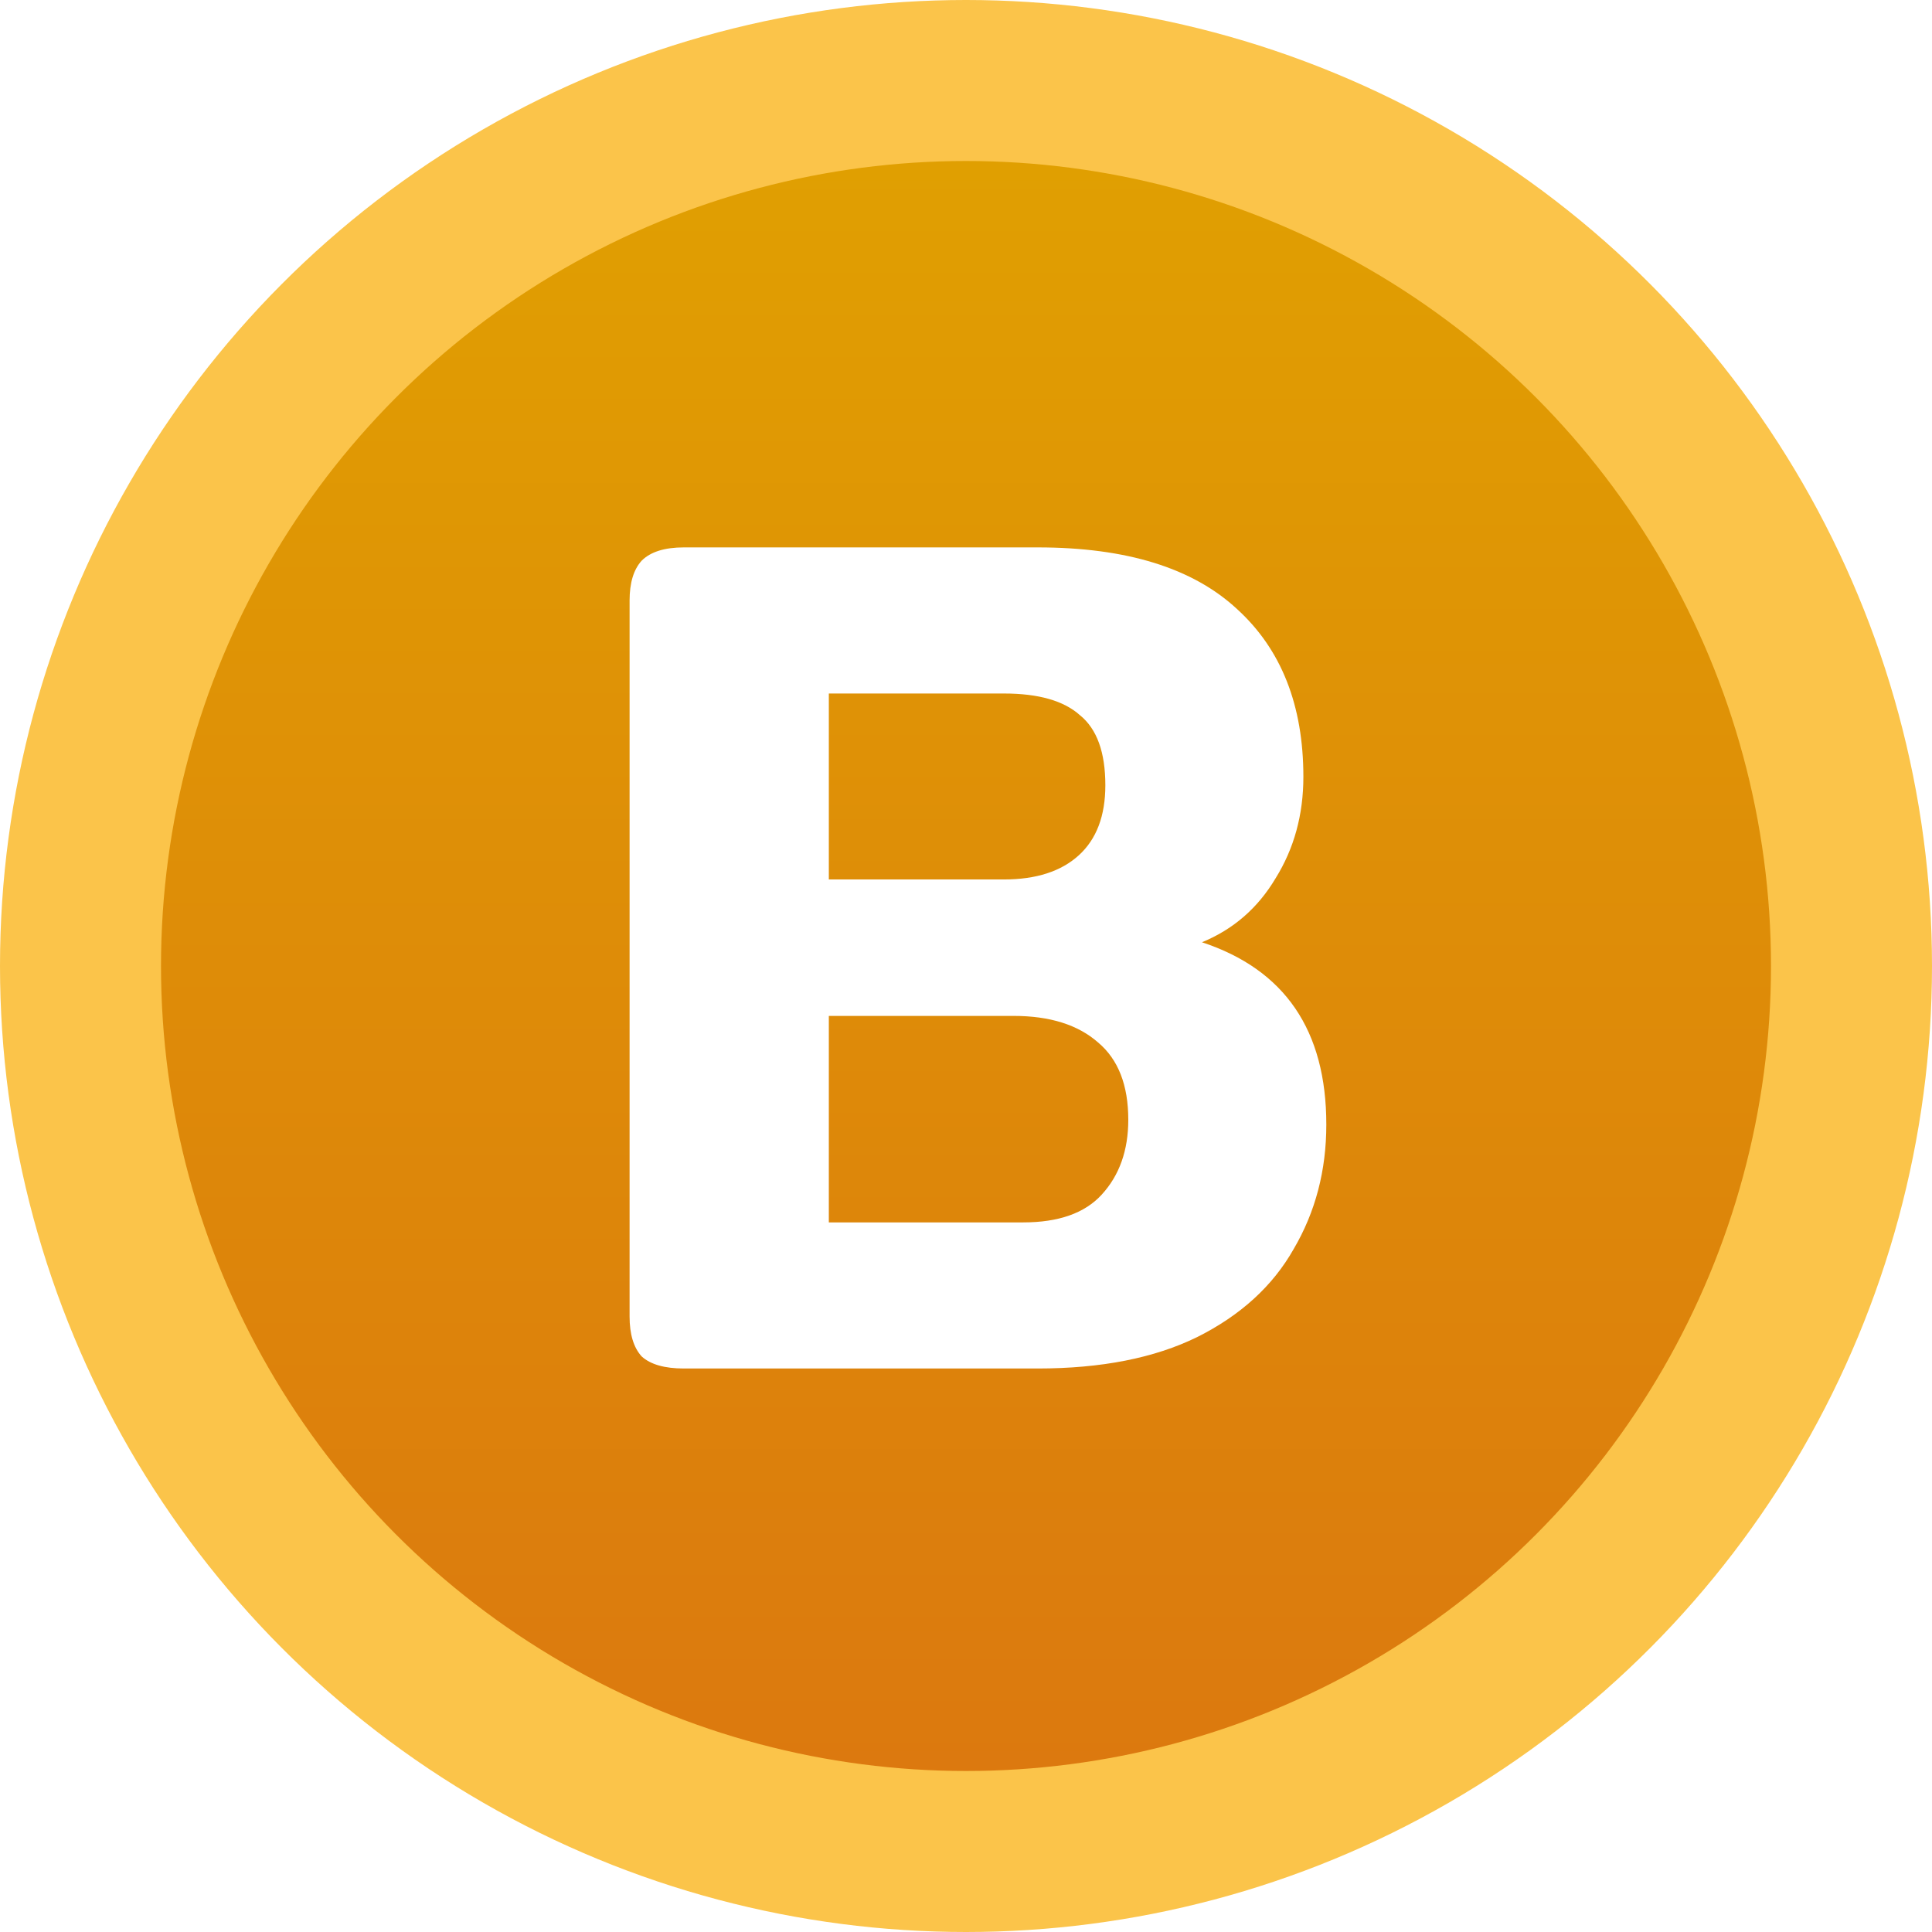 <svg width="24" height="24" fill="none" xmlns="http://www.w3.org/2000/svg"><circle cx="12" cy="12" r="11" fill="url(#a)" stroke="#FBC44A" stroke-width="2"/><g filter="url(#b)"><path d="M8.496 17c-.24 0-.415-.05-.525-.15-.1-.11-.15-.275-.15-.495V7.46c0-.22.05-.385.15-.495.11-.11.285-.165.525-.165h4.395c1.1 0 1.925.255 2.475.765.55.5.825 1.195.825 2.085 0 .47-.115.89-.345 1.26-.22.37-.525.635-.915.795 1.03.34 1.545 1.095 1.545 2.265 0 .57-.135 1.085-.405 1.545-.26.46-.66.825-1.2 1.095-.53.26-1.19.39-1.98.39H8.496Zm3.975-6.075c.4 0 .71-.1.93-.3.22-.2.33-.49.33-.87 0-.41-.105-.7-.315-.87-.2-.18-.515-.27-.945-.27h-2.175v2.31h2.175Zm.24 4.26c.44 0 .765-.115.975-.345.22-.24.33-.55.33-.93 0-.43-.125-.75-.375-.96-.25-.22-.6-.33-1.05-.33h-2.295v2.565h2.415Z" fill="#fff"/></g><defs><linearGradient id="a" x1="12" y1="0" x2="12" y2="24" gradientUnits="userSpaceOnUse"><stop stop-color="#E1A300"/><stop offset="1" stop-color="#DB7510"/></linearGradient><filter id="b" x="3.821" y="2.8" width="16.655" height="18.2" filterUnits="userSpaceOnUse" color-interpolation-filters="sRGB"><feFlood flood-opacity="0" result="BackgroundImageFix"/><feColorMatrix in="SourceAlpha" values="0 0 0 0 0 0 0 0 0 0 0 0 0 0 0 0 0 0 127 0" result="hardAlpha"/><feOffset/><feGaussianBlur stdDeviation="2"/><feComposite in2="hardAlpha" operator="out"/><feColorMatrix values="0 0 0 0 0 0 0 0 0 0 0 0 0 0 0 0 0 0 0.25 0"/><feBlend in2="BackgroundImageFix" result="effect1_dropShadow_2448_2276"/><feBlend in="SourceGraphic" in2="effect1_dropShadow_2448_2276" result="shape"/></filter></defs></svg>